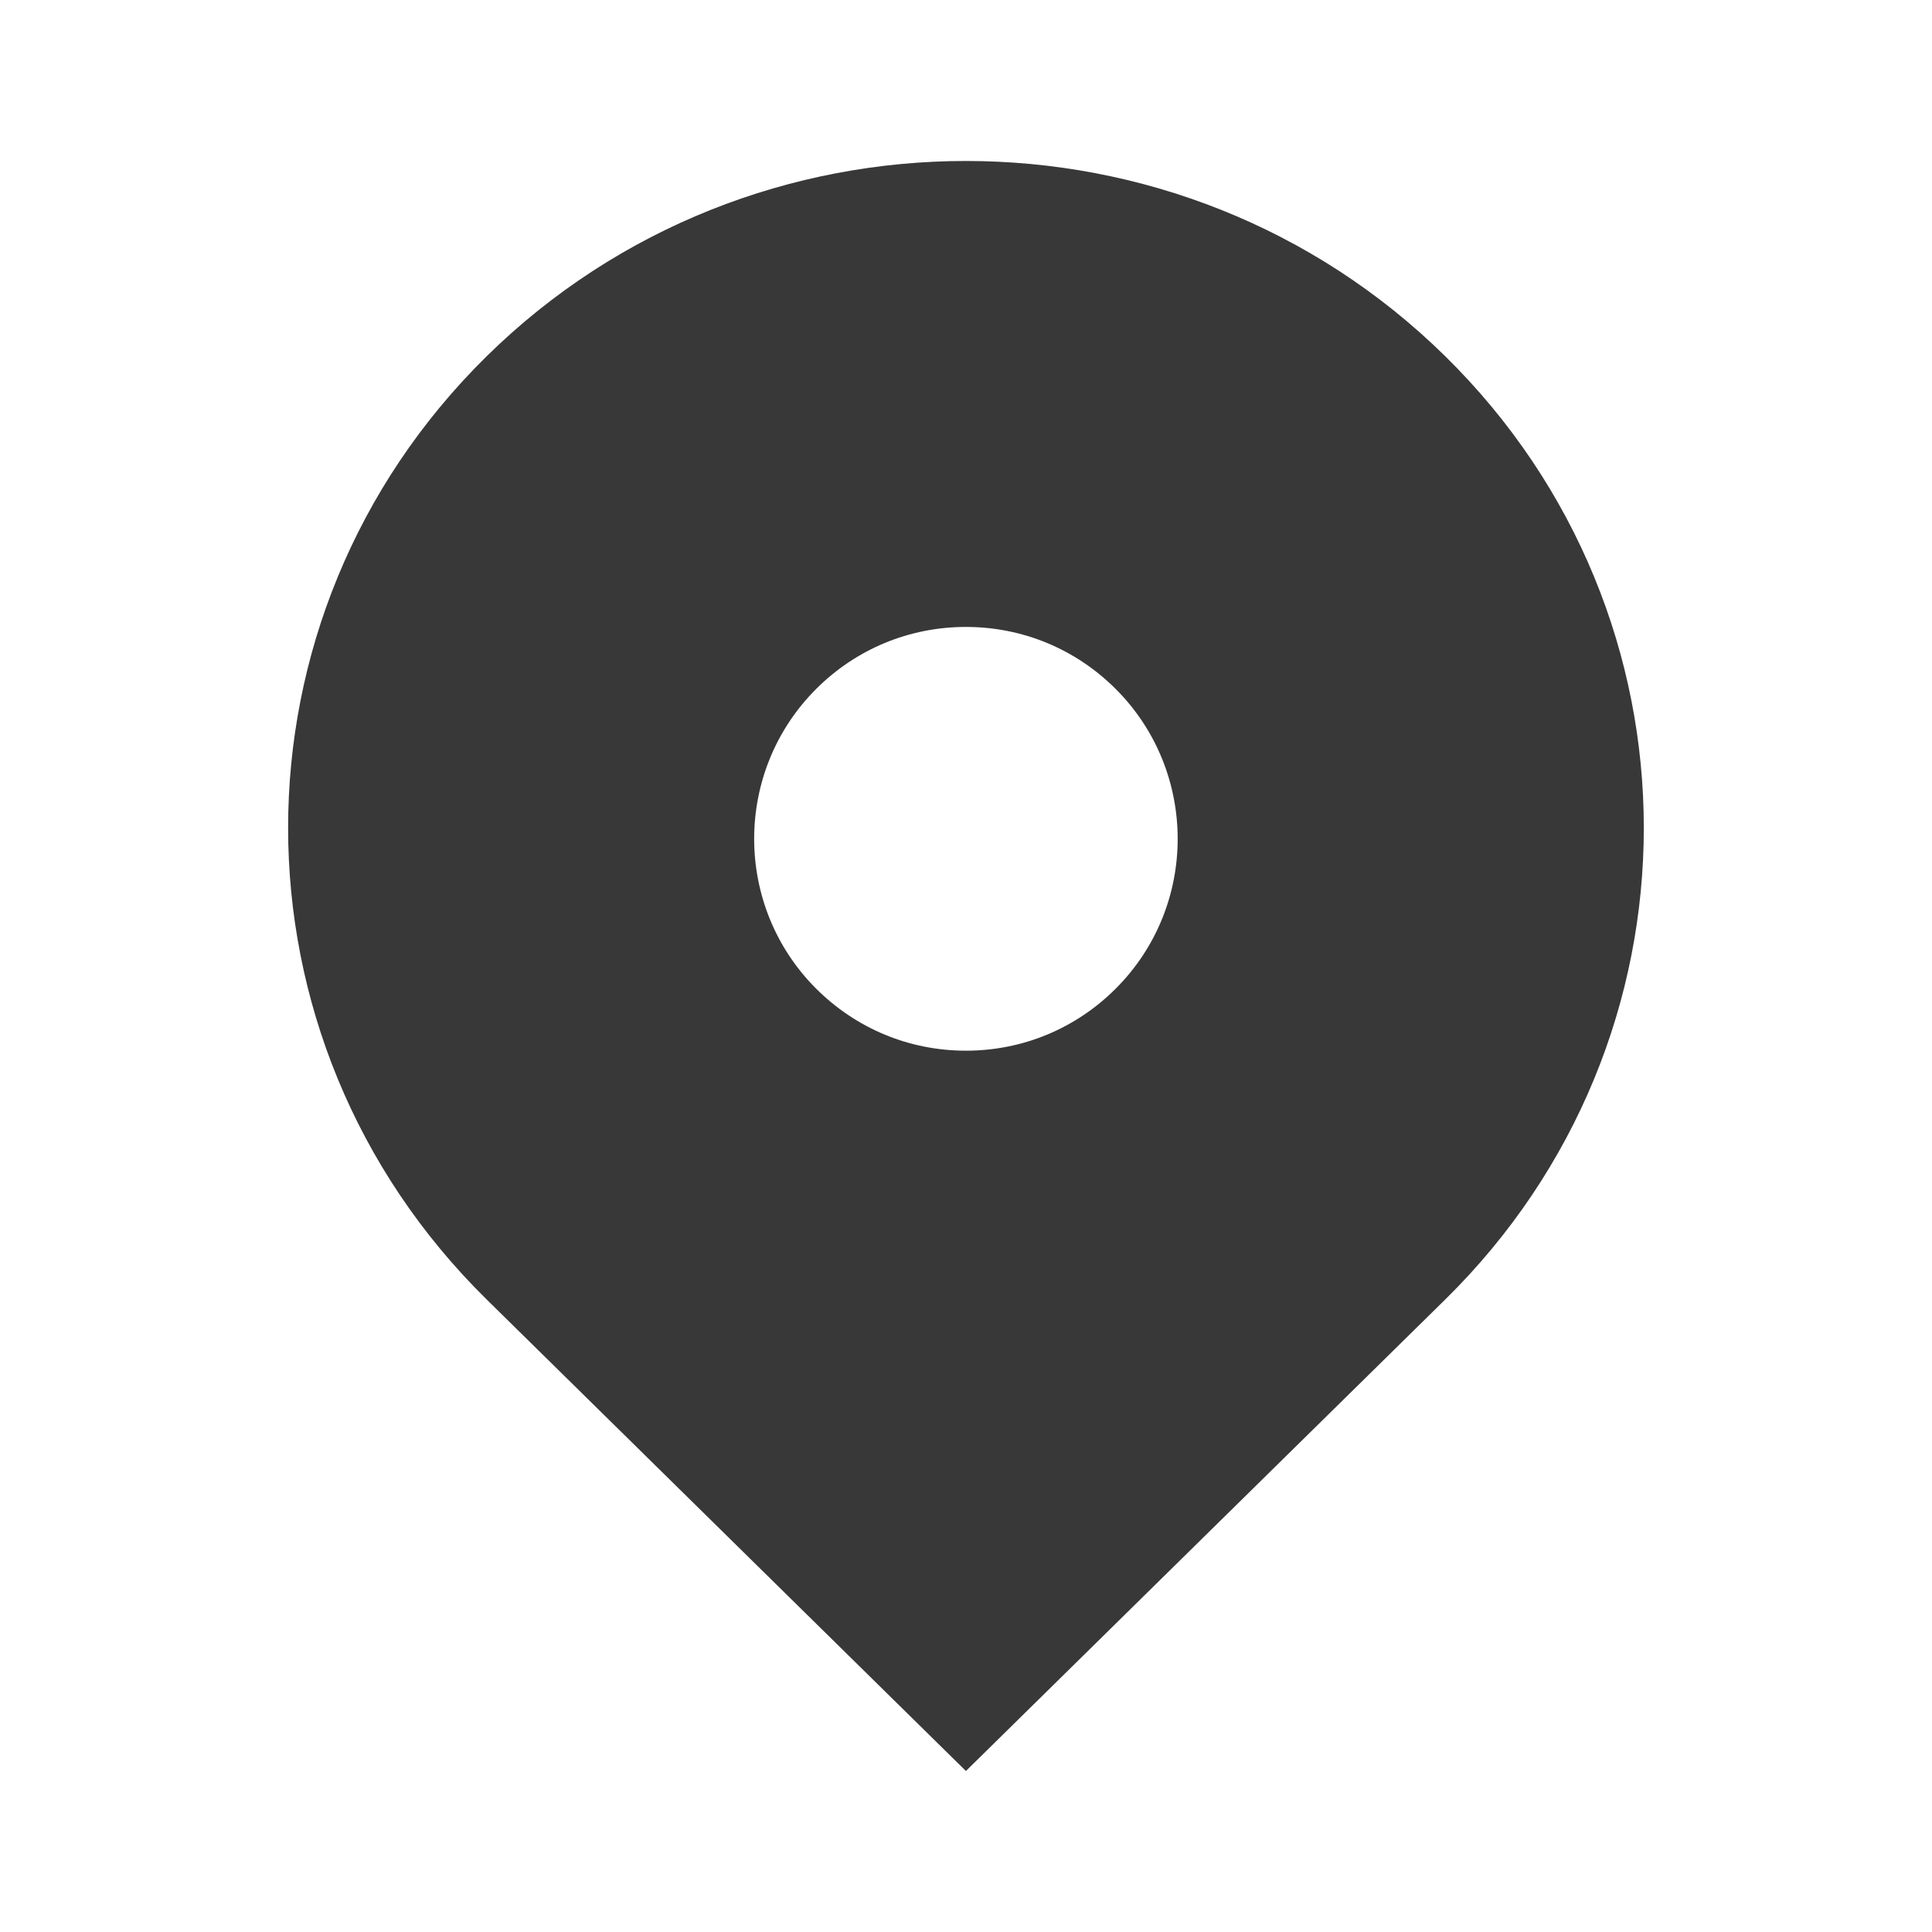 <?xml version="1.0" encoding="UTF-8" standalone="no"?>
<svg
   xmlns:dc="http://purl.org/dc/elements/1.1/"
   xmlns:cc="http://creativecommons.org/ns#"
   xmlns:rdf="http://www.w3.org/1999/02/22-rdf-syntax-ns#"
   xmlns:svg="http://www.w3.org/2000/svg"
   xmlns="http://www.w3.org/2000/svg"
   xmlns:sodipodi="http://sodipodi.sourceforge.net/DTD/sodipodi-0.dtd"
   xmlns:inkscape="http://www.inkscape.org/namespaces/inkscape"
   inkscape:version="1.0rc1 (09960d6f05, 2020-04-09)"
   sodipodi:docname="location.svg"
   id="svg4600"
   viewBox="0 0 24 24"
   height="24"
   width="24"
   version="1.2">
  <defs
     id="defs4604" />
  <sodipodi:namedview
     inkscape:current-layer="svg4600"
     inkscape:window-maximized="1"
     inkscape:window-y="0"
     inkscape:window-x="0"
     inkscape:cy="12"
     inkscape:cx="12"
     inkscape:zoom="38.125"
     showgrid="false"
     id="namedview4602"
     inkscape:window-height="1344"
     inkscape:window-width="2560"
     inkscape:pageshadow="2"
     inkscape:pageopacity="0"
     guidetolerance="10"
     gridtolerance="10"
     objecttolerance="10"
     borderopacity="1"
     bordercolor="#666666"
     pagecolor="#ffffff" />
  <path
     style="stroke-width:1.053;fill:#000000;fill-opacity:0.78"
     inkscape:connector-curvature="0"
     id="path4598"
     d="m 17.954,4.426 c -3.288,-3.235 -8.62,-3.235 -11.909,0 -3.288,3.236 -3.288,8.481 0,11.716 L 11.999,22 17.954,16.142 c 3.288,-3.235 3.288,-8.48 0,-11.716 z m -5.955,8.626 c -0.703,0 -1.363,-0.274 -1.861,-0.771 -1.026,-1.026 -1.026,-2.696 0,-3.722 0.497,-0.497 1.158,-0.771 1.861,-0.771 0.703,0 1.364,0.274 1.861,0.771 1.026,1.026 1.026,2.697 0,3.722 -0.497,0.497 -1.158,0.771 -1.861,0.771 z" />
</svg>
